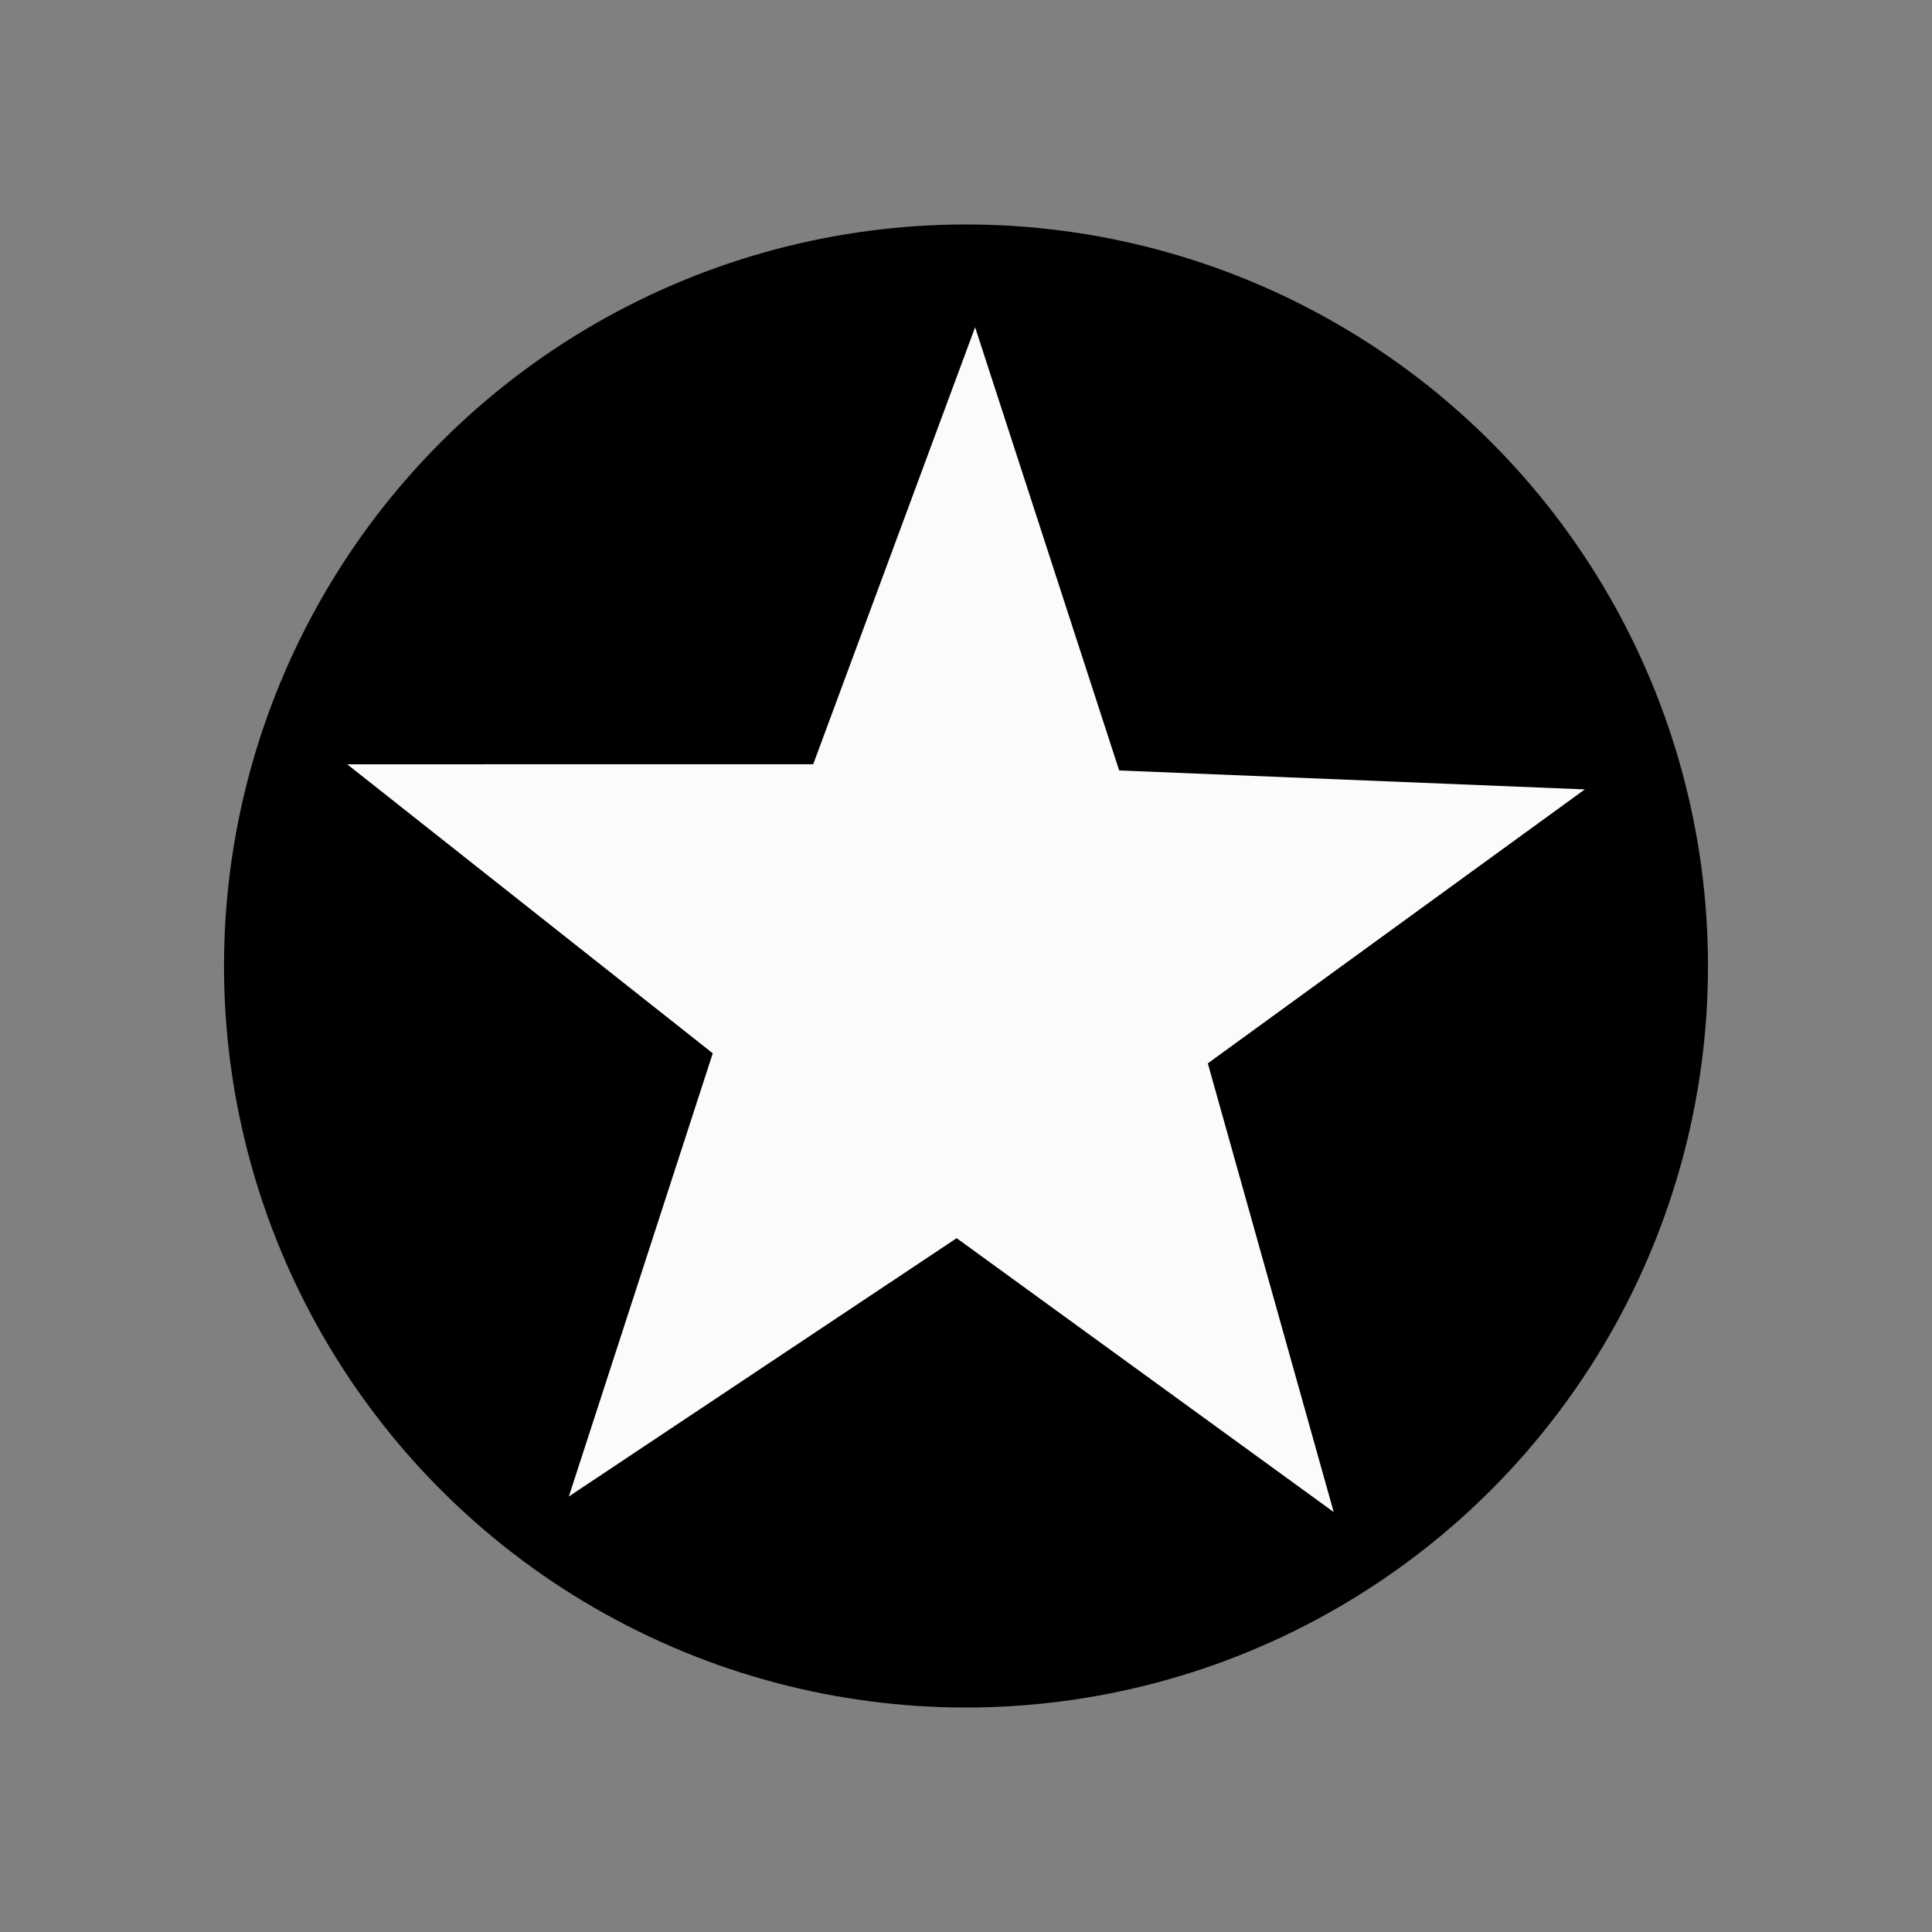 <?xml version="1.0" encoding="UTF-8" standalone="no"?>
<svg
   xmlns:dc="http://purl.org/dc/elements/1.1/"
   xmlns:cc="http://creativecommons.org/ns#"
   xmlns:rdf="http://www.w3.org/1999/02/22-rdf-syntax-ns#"
   xmlns:svg="http://www.w3.org/2000/svg"
   xmlns="http://www.w3.org/2000/svg"
   xmlns:sodipodi="http://sodipodi.sourceforge.net/DTD/sodipodi-0.dtd"
   xmlns:inkscape="http://www.inkscape.org/namespaces/inkscape"
   width="250"
   height="250"
   viewBox="0 0 66.146 66.146"
   version="1.1"
   id="svg8"
   inkscape:version="1.0.2 (e86c870879, 2021-01-15)"
   sodipodi:docname="object-statue.svg"
   inkscape:export-filename="/home/tuirgin/repos/dungeondraft-map-symbols/textures/objects/object-statue.png"
   inkscape:export-xdpi="120.06121"
   inkscape:export-ydpi="120.06121">
  <rect x="0" y="0" width="66.146" height="66.146" fill="#808080" stroke="none"/>
  <defs
     id="defs2">
    <rect
       x="9.322"
       y="9.776"
       width="47.633"
       height="47.599"
       id="rect1569" />
  </defs>
  <sodipodi:namedview
     id="base"
     pagecolor="#ffffff"
     bordercolor="#666666"
     borderopacity="1.0"
     inkscape:pageopacity="0.0"
     inkscape:pageshadow="2"
     inkscape:zoom="2.8"
     inkscape:cx="101.88672"
     inkscape:cy="129.46268"
     inkscape:document-units="px"
     inkscape:current-layer="layer1"
     inkscape:document-rotation="0"
     showgrid="false"
     inkscape:window-width="1920"
     inkscape:window-height="1027"
     inkscape:window-x="0"
     inkscape:window-y="0"
     inkscape:window-maximized="1"
     units="px"
     fit-margin-top="0"
     fit-margin-left="0"
     fit-margin-right="0"
     fit-margin-bottom="0"
     showborder="true"
     inkscape:showpageshadow="true"
     showguides="true"
     inkscape:guide-bbox="true"
     inkscape:lockguides="false">
    <sodipodi:guide
       position="9.241,60.309"
       orientation="1,0"
       id="guide938"
       inkscape:locked="false" />
    <sodipodi:guide
       position="56.874,59.112"
       orientation="1,0"
       id="guide940"
       inkscape:locked="false" />
    <sodipodi:guide
       position="5.935,56.881"
       orientation="0,-1"
       id="guide942"
       inkscape:locked="false" />
    <sodipodi:guide
       position="52.615,9.282"
       orientation="0,-1"
       id="guide944"
       inkscape:locked="false" />
  </sodipodi:namedview>
  <g
     inkscape:label="Layer 1"
     inkscape:groupmode="layer"
     id="layer1"
     transform="translate(-0.08,-0.511)">
    <ellipse
       style="fill:#000000;fill-opacity:1;stroke:#000000;stroke-width:3.175;stroke-linecap:round;stroke-miterlimit:4;stroke-dasharray:none;stroke-opacity:1"
       id="path823"
       cx="33.153"
       cy="33.584"
       rx="23.816"
       ry="23.8" />
    <path
       sodipodi:type="star"
       style="fill:#fbfbfb;fill-opacity:1;stroke:none;stroke-width:3.628;stroke-linecap:round;stroke-miterlimit:4;stroke-dasharray:none;stroke-opacity:1"
       id="path1648"
       sodipodi:sides="5"
       sodipodi:cx="33.013683"
       sodipodi:cy="33.991169"
       sodipodi:r1="22.28071"
       sodipodi:r2="8.9122839"
       sodipodi:arg1="0.9627616"
       sodipodi:arg2="1.5910801"
       inkscape:flatsided="false"
       inkscape:rounded="3.469447e-18"
       inkscape:randomized="0"
       inkscape:transform-center-x="-0.13964596"
       inkscape:transform-center-y="-1.9943689"
       d="M 45.742,52.279 32.833,42.902 19.555,51.747 24.483,36.573 11.967,26.678 l 15.955,-0.002 5.543,-14.961 4.932,15.174 15.942,0.649 -12.907,9.379 z" />
  </g>
</svg>
